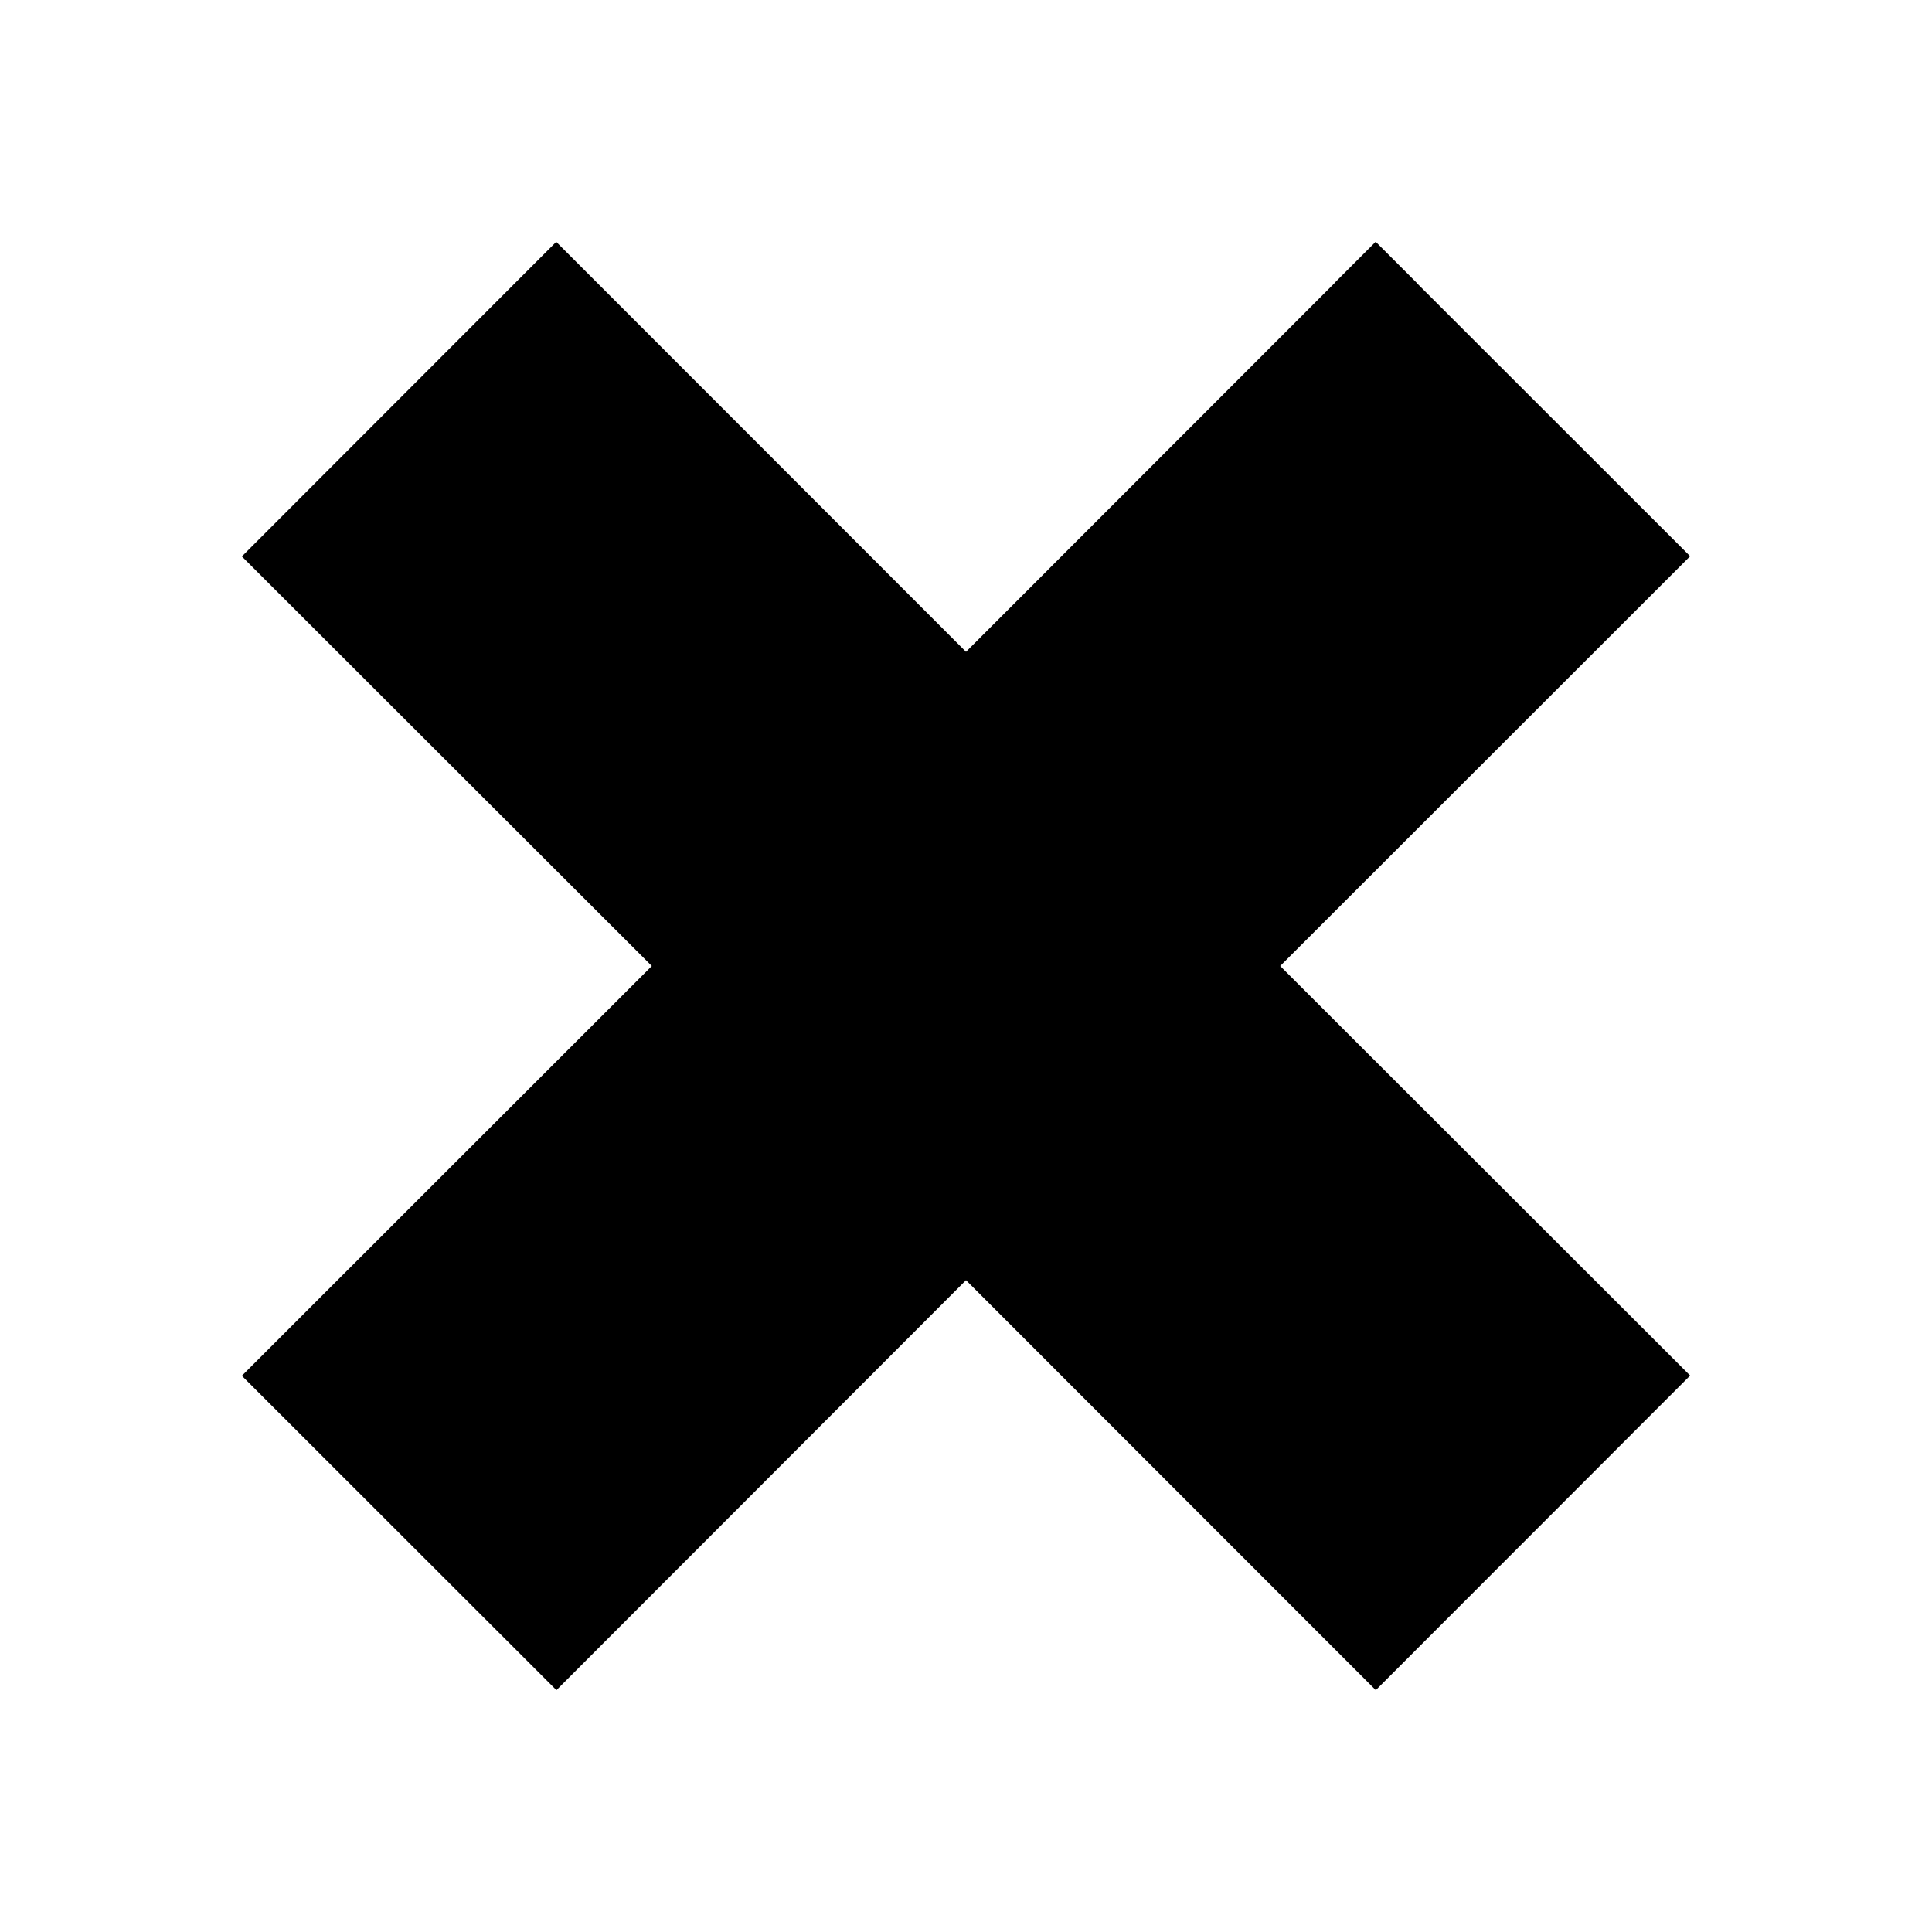 <svg xmlns="http://www.w3.org/2000/svg" viewBox="0 0 100 100"><path fill="none" d="M40 10h20v30h30v20H60v30H40V60H10V40h30V10"/><path stroke="#000" stroke-linecap="square" stroke-miterlimit="3" stroke-width="3" d="M71.21 14.64 50 35.86 28.79 14.64 14.64 28.8 35.86 50 14.64 71.21 28.8 85.36 50 64.14l21.21 21.22L85.36 71.2 64.14 50l21.22-21.21L71.2 14.64"/></svg>